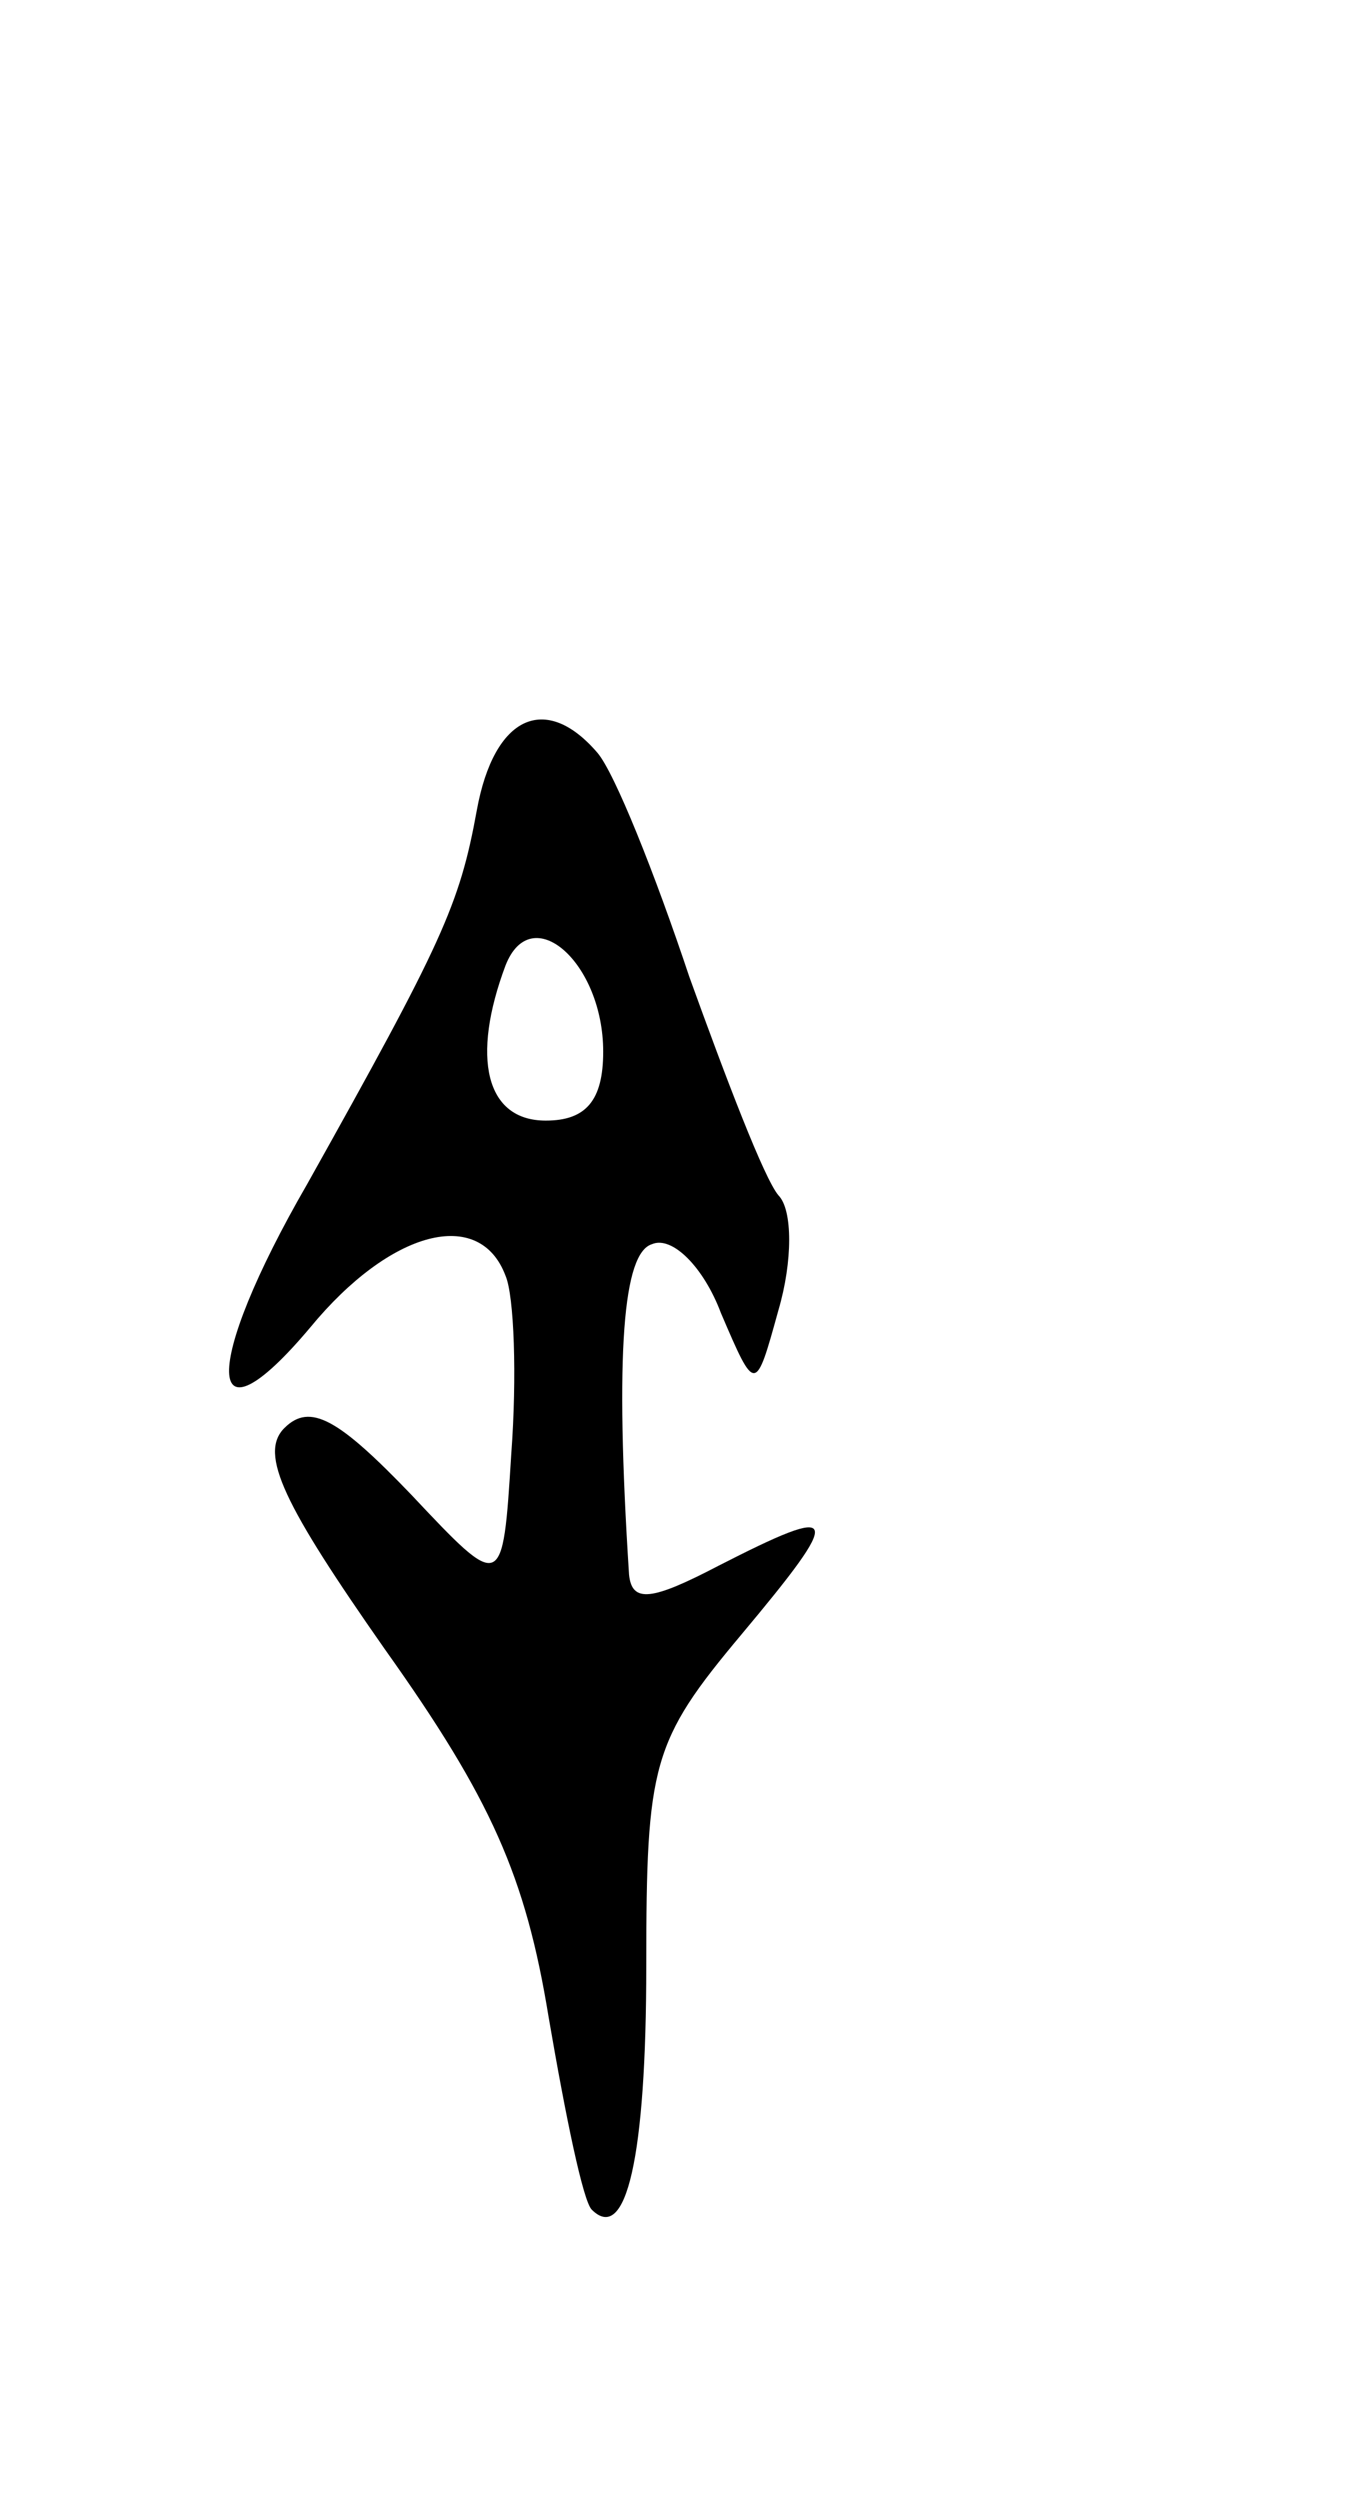 <svg version="1.0" xmlns="http://www.w3.org/2000/svg"
 width="47pt" height="87pt" viewBox="0 0 47 87"
 preserveAspectRatio="xMidYMid meet">
<g transform="translate(0,87) scale(0.1,-0.1)"
fill="#000000" stroke="none">
<path d="M166 588 c-6 -33 -12 -46 -59 -130 -37 -64 -36 -94 1 -50 28 34 59
42 68 18 3 -7 4 -35 2 -62 -3 -48 -3 -48 -35 -14 -25 26 -35 32 -44 23 -9 -9
0 -27 35 -77 37 -52 49 -79 57 -128 6 -35 12 -64 15 -67 12 -12 19 18 19 85 0
70 2 78 33 115 36 43 35 46 -8 24 -23 -12 -30 -13 -31 -3 -5 78 -2 112 8 115
7 3 18 -8 24 -24 12 -28 12 -28 20 1 5 17 5 35 0 40 -5 6 -18 40 -31 76 -12
36 -26 71 -32 78 -18 21 -36 13 -42 -20z m44 -84 c0 -17 -6 -24 -20 -24 -21 0
-26 22 -14 54 9 23 34 1 34 -30z"/>
</g>
</svg>
